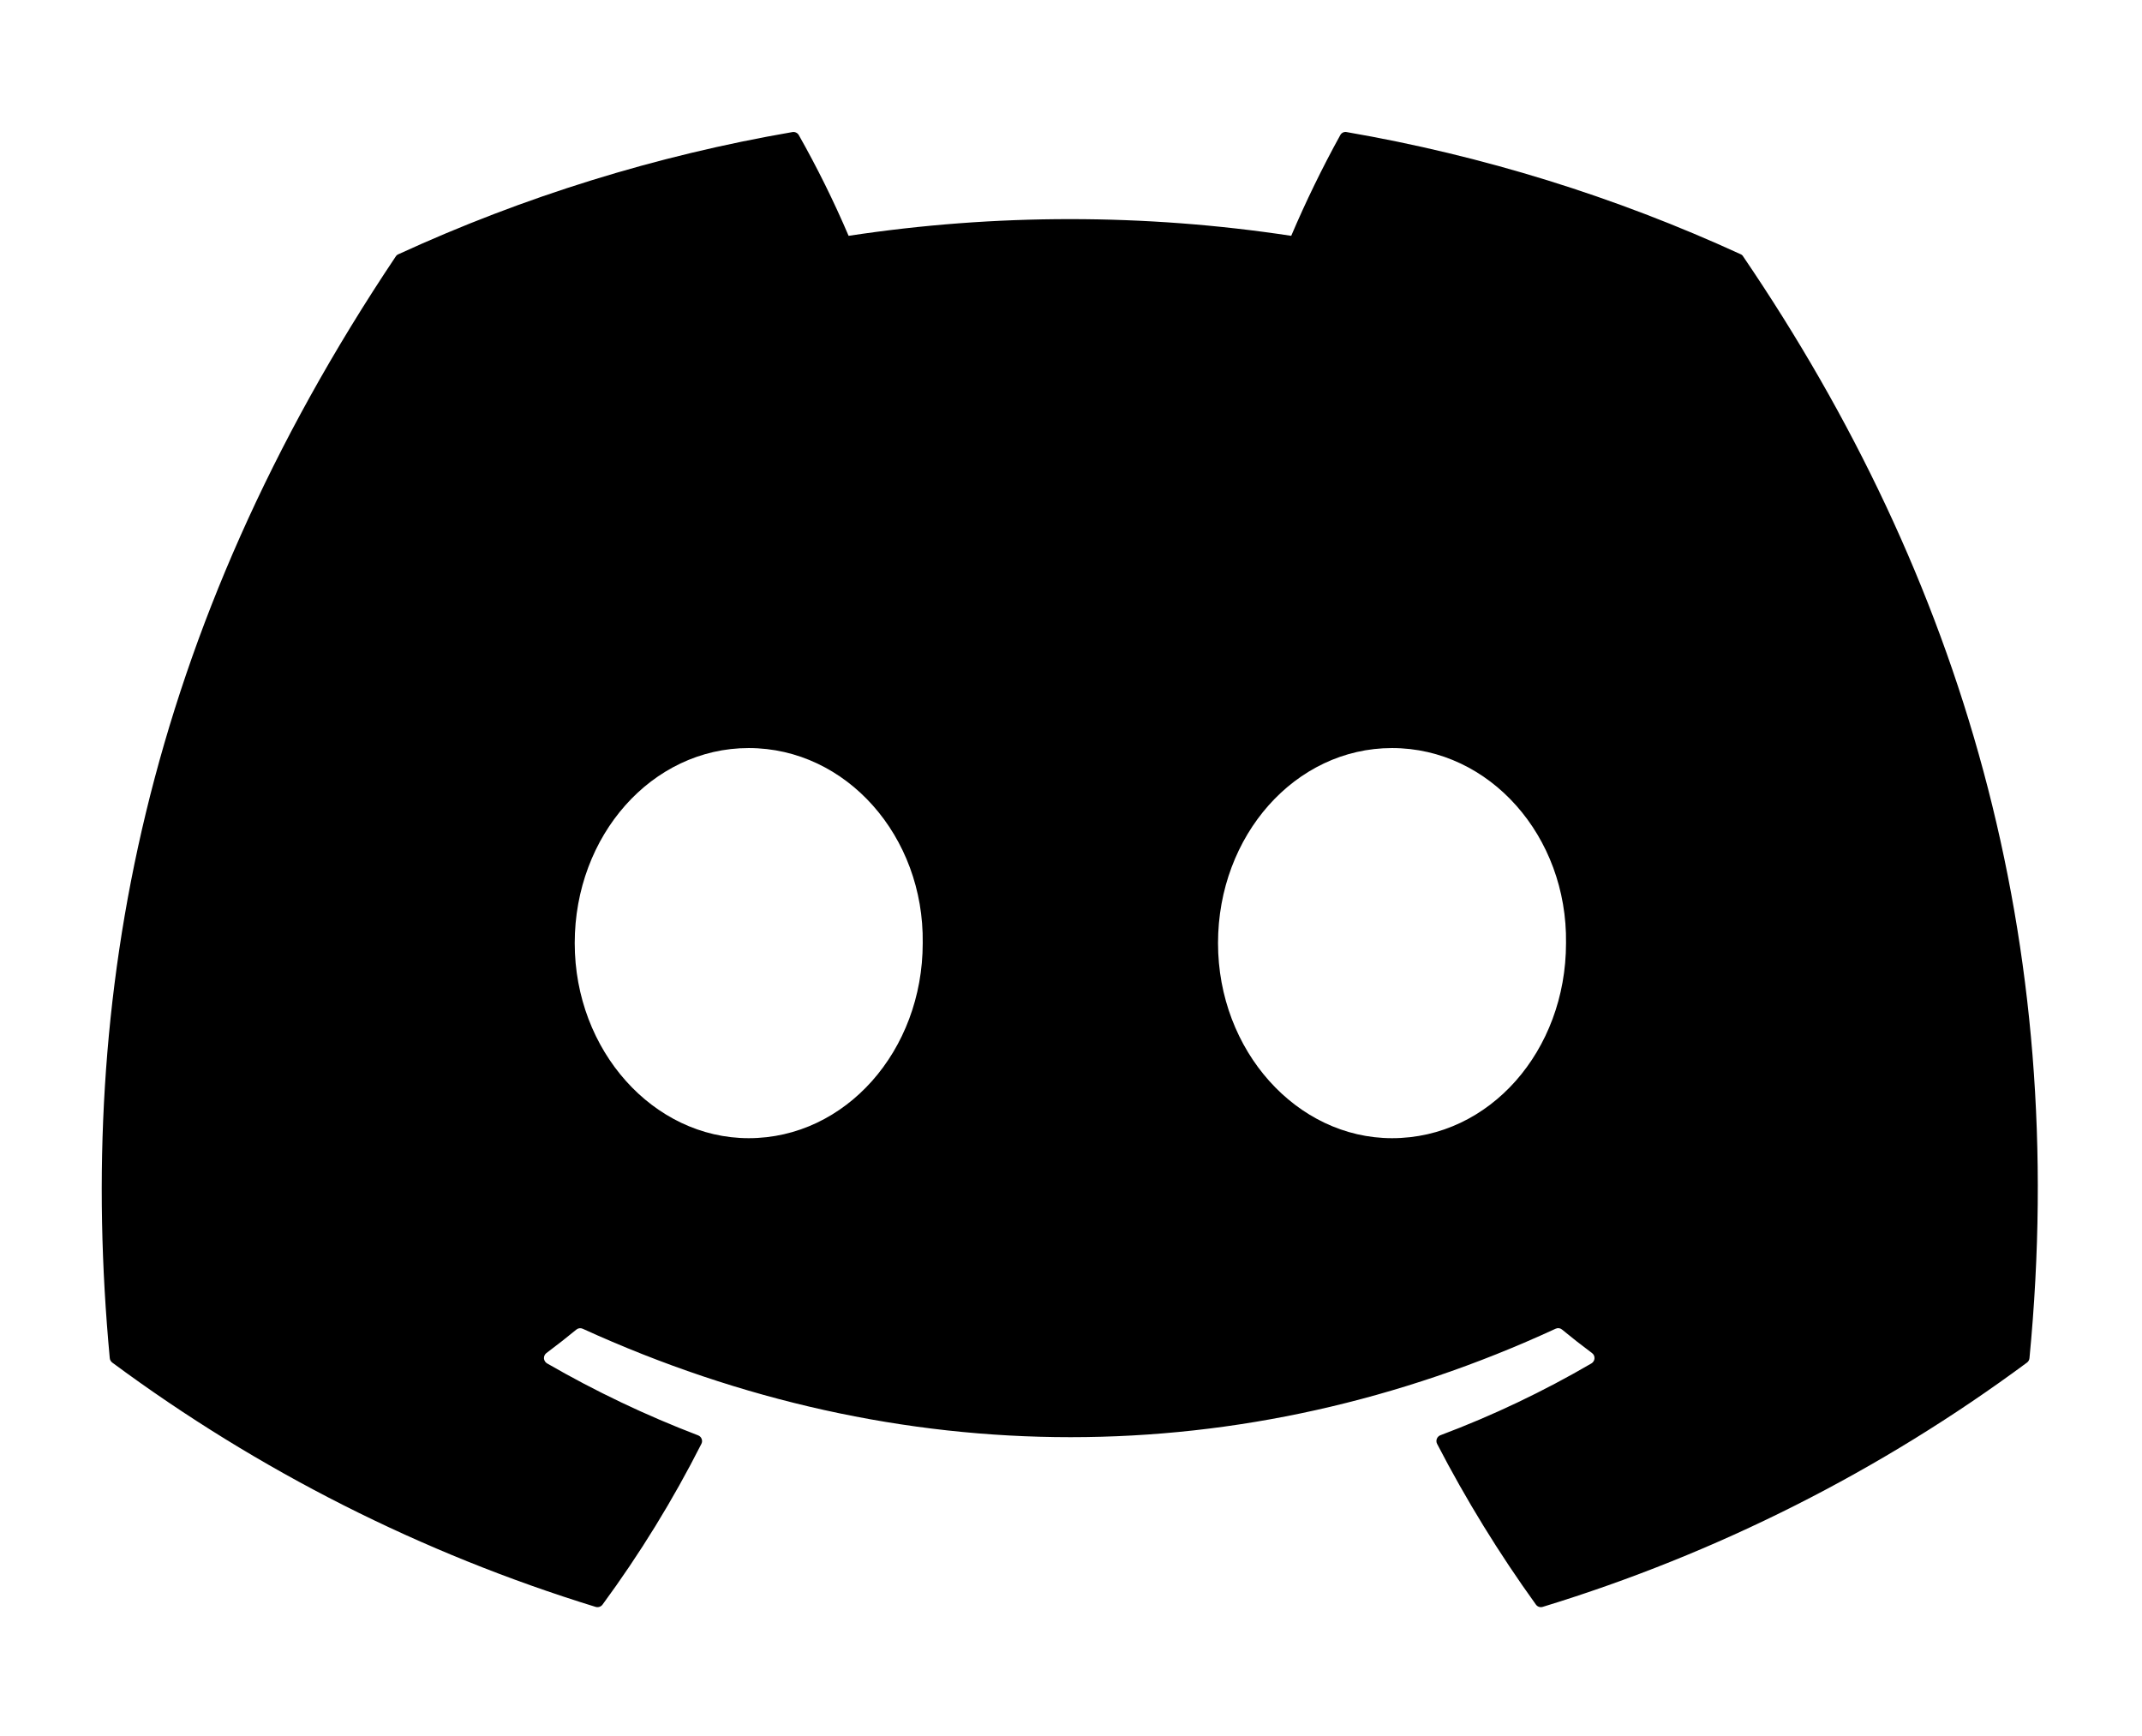 <svg width="58" height="47" viewBox="0 0 58 47" fill="none" xmlns="http://www.w3.org/2000/svg">
<path d="M47.202 6.946C47.187 6.918 47.163 6.896 47.134 6.884C43.735 5.324 40.148 4.212 36.463 3.576C36.43 3.569 36.395 3.574 36.364 3.588C36.334 3.603 36.308 3.627 36.292 3.657C35.803 4.543 35.36 5.454 34.963 6.385C30.991 5.782 26.951 5.782 22.978 6.385C22.579 5.451 22.129 4.541 21.629 3.657C21.612 3.627 21.586 3.604 21.556 3.59C21.525 3.575 21.491 3.57 21.457 3.576C17.772 4.211 14.185 5.323 10.787 6.884C10.757 6.896 10.733 6.917 10.716 6.944C3.92 17.093 2.058 26.993 2.972 36.77C2.974 36.794 2.981 36.818 2.993 36.839C3.005 36.86 3.021 36.878 3.04 36.893C6.997 39.823 11.424 42.06 16.13 43.508C16.163 43.517 16.199 43.517 16.232 43.506C16.264 43.495 16.293 43.475 16.314 43.447C17.325 42.072 18.221 40.615 18.992 39.093C19.003 39.072 19.009 39.049 19.01 39.026C19.011 39.002 19.007 38.979 18.998 38.957C18.99 38.935 18.977 38.915 18.96 38.899C18.943 38.883 18.923 38.87 18.901 38.862C17.489 38.322 16.121 37.67 14.812 36.914C14.788 36.9 14.768 36.88 14.754 36.856C14.739 36.833 14.731 36.806 14.729 36.779C14.727 36.751 14.733 36.724 14.744 36.699C14.756 36.673 14.773 36.652 14.795 36.635C15.07 36.429 15.345 36.215 15.607 35.999C15.631 35.979 15.659 35.967 15.689 35.963C15.719 35.959 15.749 35.964 15.777 35.976C24.356 39.891 33.645 39.891 42.122 35.976C42.15 35.963 42.181 35.958 42.211 35.961C42.242 35.965 42.27 35.977 42.294 35.997C42.556 36.213 42.831 36.429 43.108 36.635C43.13 36.651 43.148 36.673 43.16 36.698C43.171 36.723 43.177 36.751 43.175 36.778C43.174 36.806 43.166 36.833 43.151 36.856C43.137 36.88 43.117 36.9 43.094 36.914C41.787 37.676 40.419 38.328 39.002 38.86C38.98 38.868 38.96 38.881 38.944 38.898C38.927 38.914 38.914 38.934 38.906 38.956C38.897 38.978 38.894 39.002 38.895 39.025C38.896 39.049 38.902 39.072 38.913 39.093C39.697 40.607 40.592 42.062 41.589 43.445C41.609 43.473 41.638 43.495 41.671 43.506C41.704 43.517 41.74 43.517 41.773 43.507C46.488 42.065 50.922 39.828 54.885 36.893C54.904 36.879 54.92 36.861 54.932 36.84C54.943 36.819 54.951 36.796 54.953 36.773C56.046 25.469 53.122 15.65 47.202 6.946ZM20.273 30.817C17.69 30.817 15.562 28.447 15.562 25.536C15.562 22.625 17.649 20.254 20.273 20.254C22.918 20.254 25.026 22.645 24.985 25.535C24.985 28.447 22.897 30.817 20.273 30.817ZM37.693 30.817C35.11 30.817 32.981 28.447 32.981 25.536C32.981 22.625 35.068 20.254 37.693 20.254C40.338 20.254 42.445 22.645 42.404 25.535C42.404 28.447 40.338 30.817 37.693 30.817Z" fill="black"/>
</svg>
